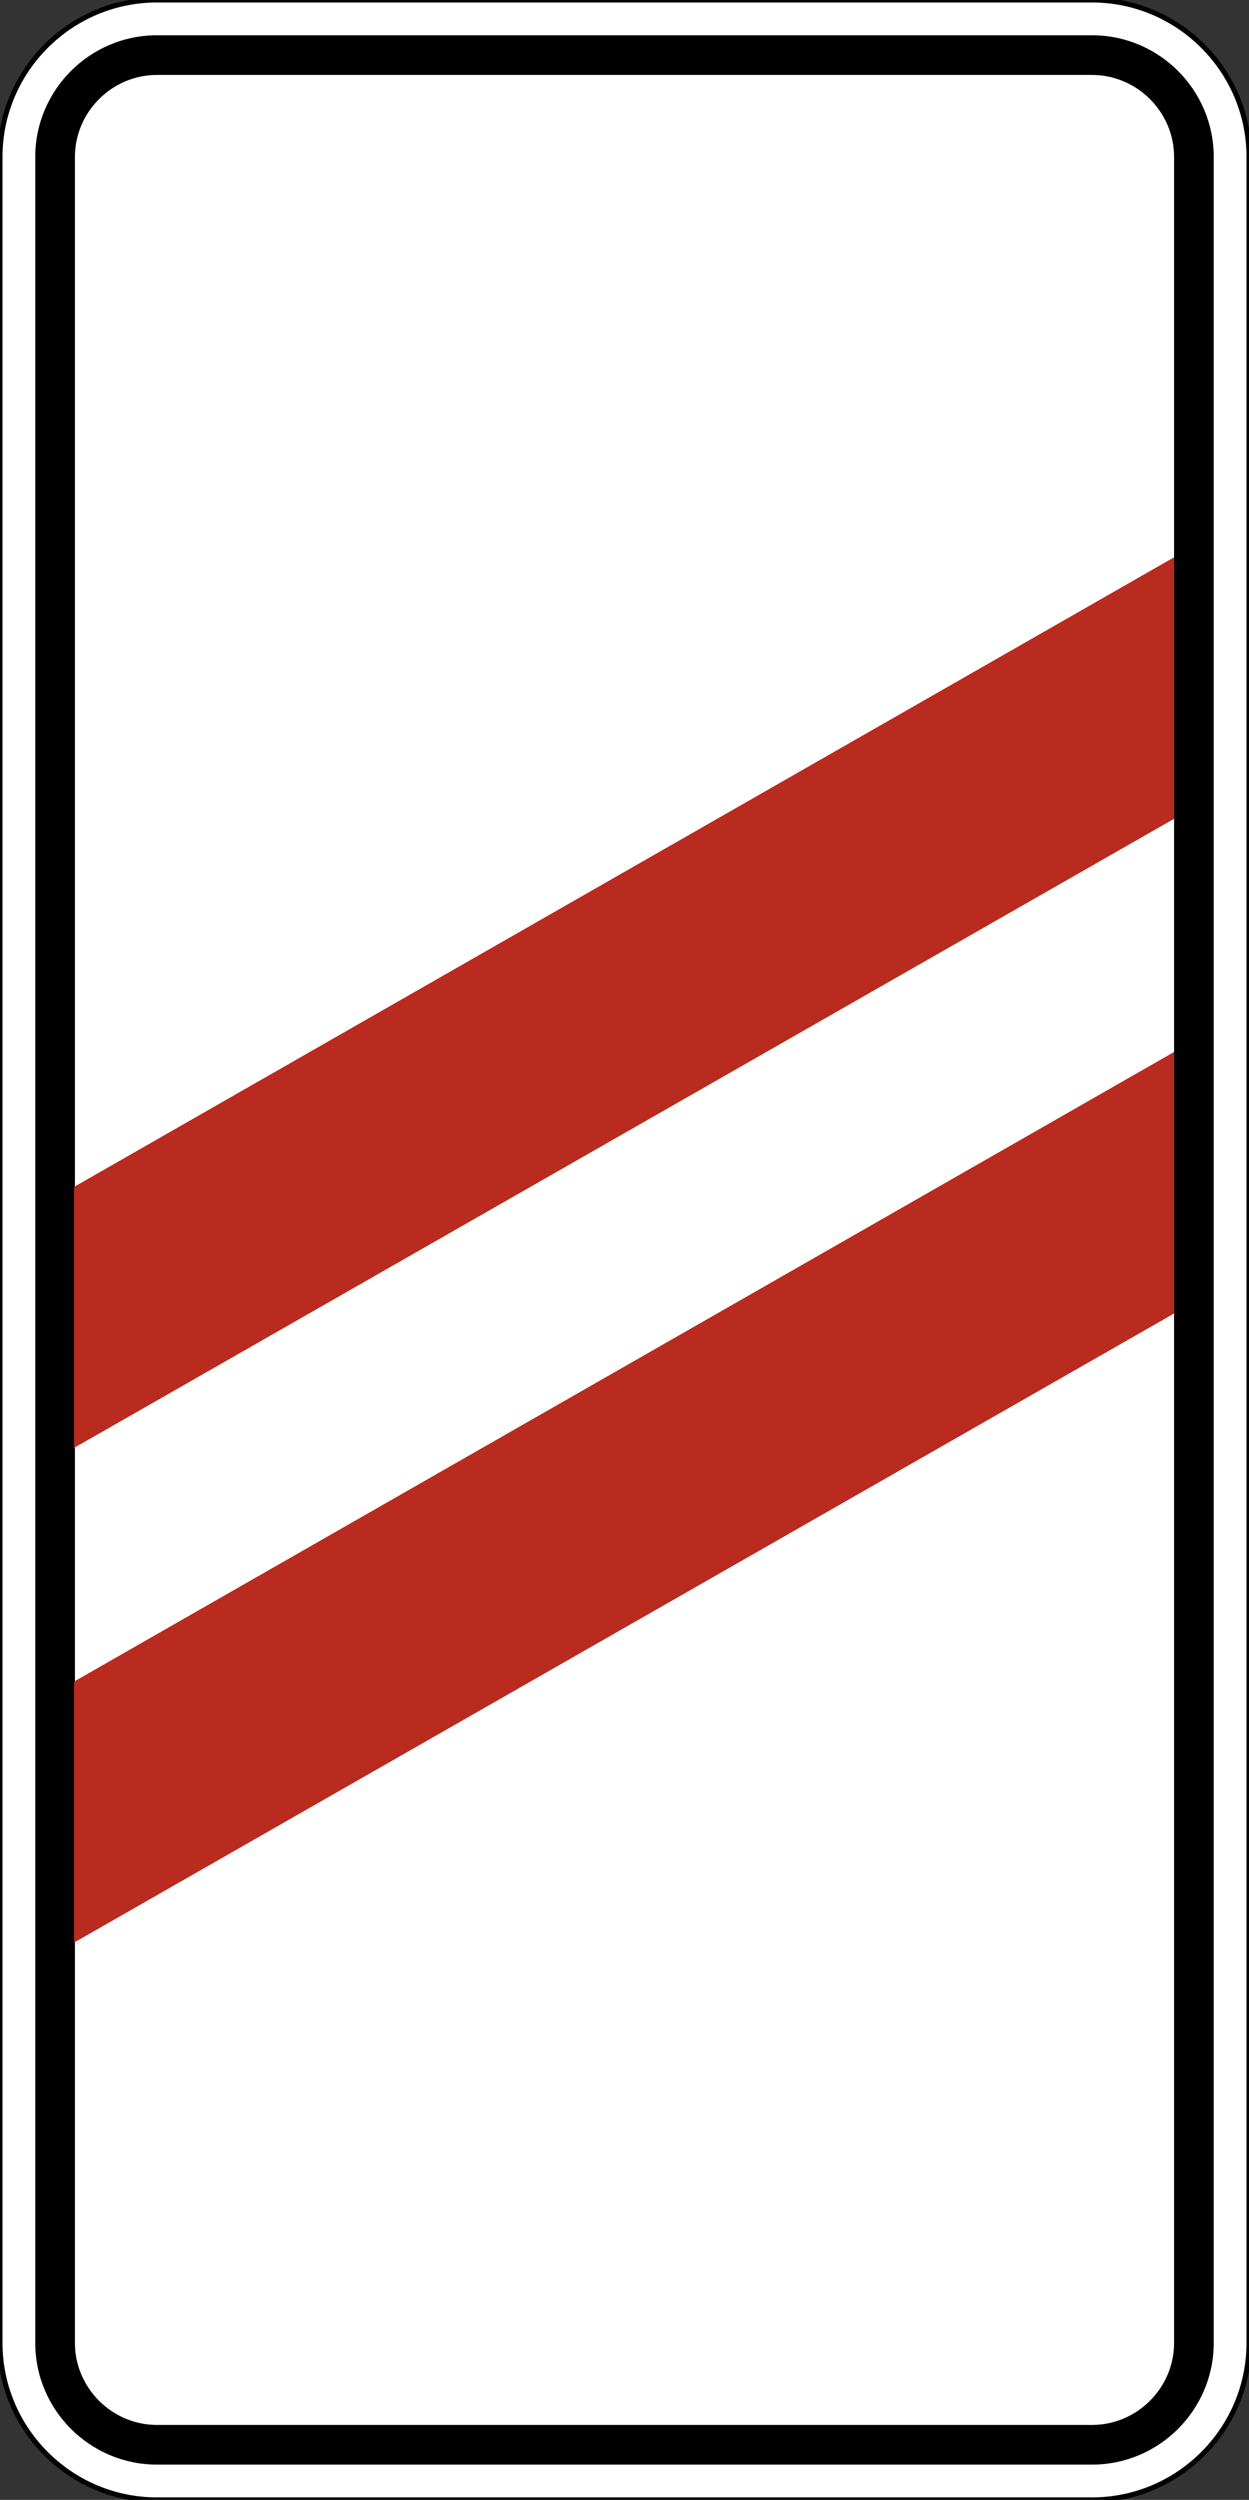 <?xml version="1.0" encoding="utf-8"?>
<svg version="1.1"
	 xmlns="http://www.w3.org/2000/svg"
	 x="0px" y="0px" viewBox="0 0 141.7 283.5" enable-background="new 0 0 141.7 283.5" xml:space="preserve">
<rect x="0" y="0" width="141.7" height="283.5" fill="#333333" stroke="none"/>
<g>
	<path fill-rule="evenodd" clip-rule="evenodd" fill="#FFFFFF" stroke="#000000" stroke-width="0.567" stroke-miterlimit="22.926" d="
		M17.8,0h106.1c9.8,0,17.8,8,17.8,17.8v247.9c0,9.8-8,17.8-17.8,17.8H17.8c-9.8,0-17.8-8-17.8-17.8V17.8C0,8,8,0,17.8,0L17.8,0z"/>
	<path fill-rule="evenodd" clip-rule="evenodd" d="M17.8,4h106.1c7.6,0,13.8,6.2,13.8,13.8v247.9c0,7.6-6.2,13.8-13.8,13.8H17.8
		c-7.6,0-13.8-6.2-13.8-13.8V17.8C4,10.2,10.2,4,17.8,4L17.8,4z M17.8,8.5h106.1c5.1,0,9.3,4.2,9.3,9.3v247.9c0,5.1-4.2,9.3-9.3,9.3
		H17.8c-5.1,0-9.3-4.2-9.3-9.3V17.8C8.5,12.7,12.7,8.5,17.8,8.5L17.8,8.5z"/>
	<path fill-rule="evenodd" clip-rule="evenodd" fill="#B92B1E" d="M133.3,92.8L8.4,164.2v-29.6l124.8-71.4V92.8L133.3,92.8z
		 M133.3,148.9L8.4,220.3v-29.6l124.8-71.4V148.9L133.3,148.9z"/>
</g>
</svg>
